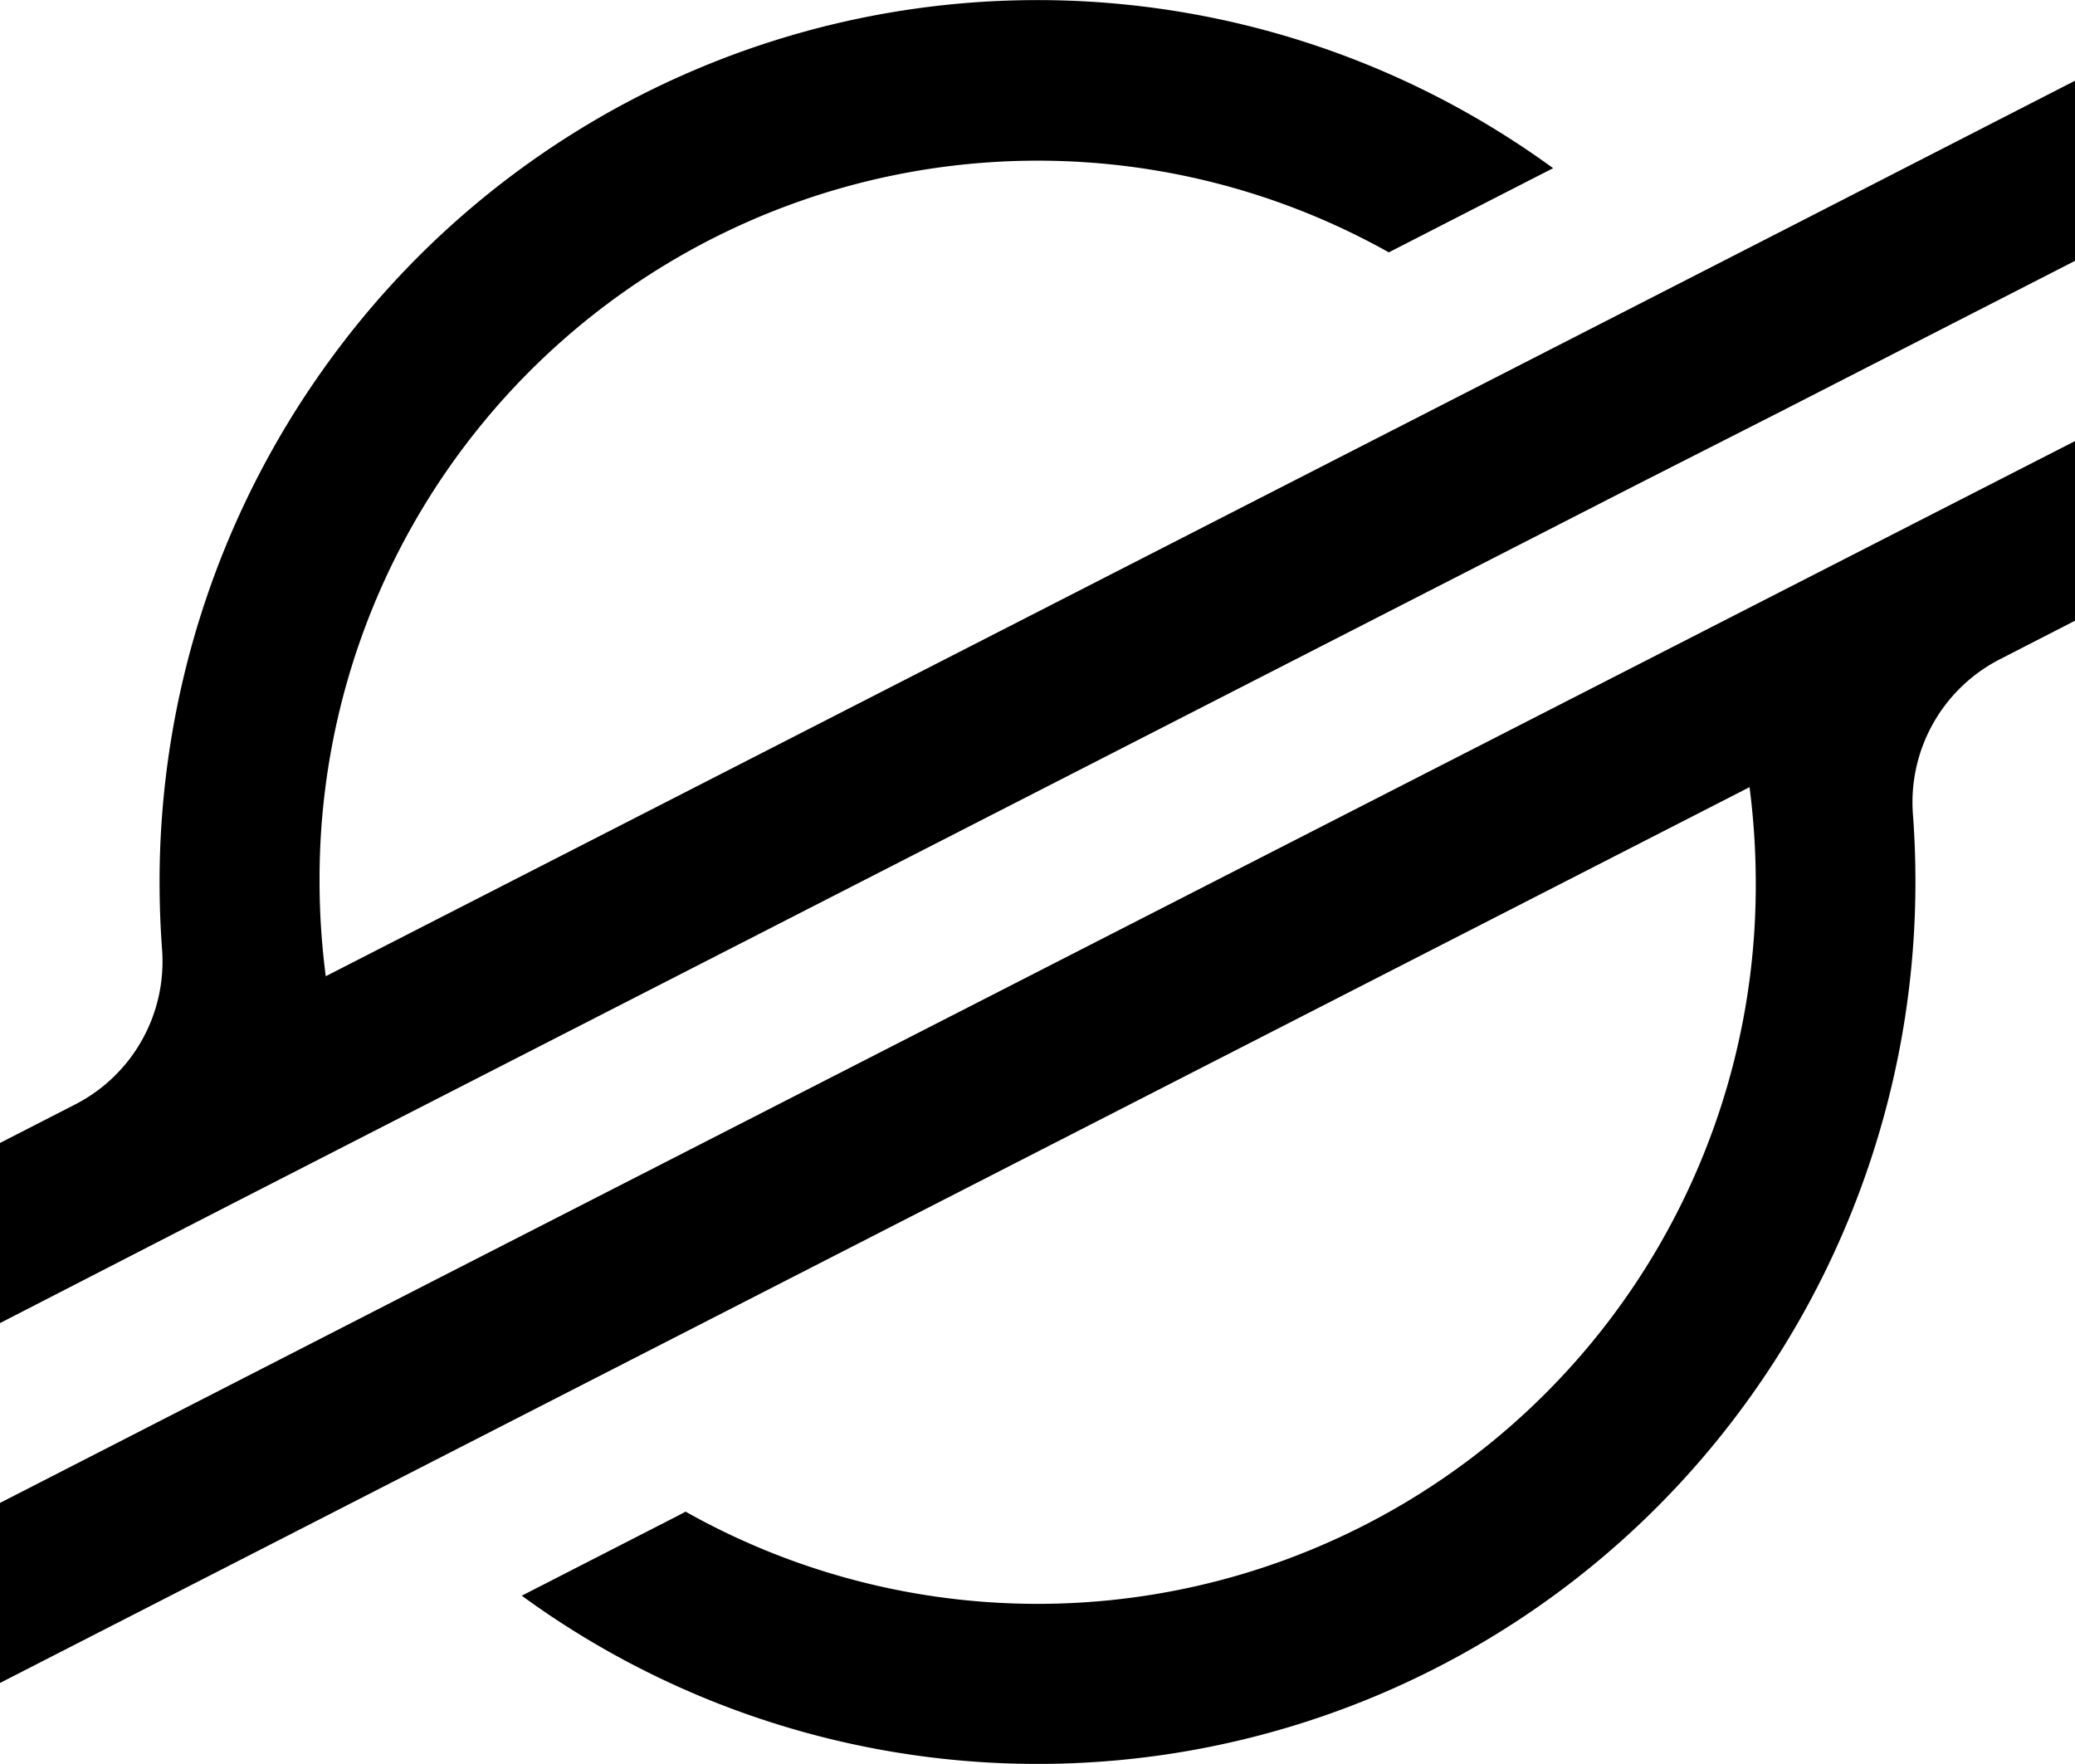 <svg xmlns="http://www.w3.org/2000/svg" width="20" height="17" viewBox="0 0 20 17"><path d="M29.177,91.157l-2.408,1.232L15.14,98.34a7.041,7.041,0,0,1-.06-.908,6.922,6.922,0,0,1,10.306-6.068l1.378-.706.206-.105A8.437,8.437,0,0,0,15.152,92.44a8.526,8.526,0,0,0-1.614,4.994q0,.324.024.647a1.548,1.548,0,0,1-.836,1.494L12,99.947v1.736l2.14-1.1h0l.693-.355.683-.35h0l12.26-6.275,1.378-.7L32,91.446V89.71ZM32,93.183l-15.788,8.075-1.378.706L12,103.416v1.735l2.815-1.441,2.408-1.233,11.64-5.959a7.17,7.17,0,0,1,.06.915A6.922,6.922,0,0,1,18.608,103.5l-.085.045-1.494.765a8.437,8.437,0,0,0,11.819-1.885,8.527,8.527,0,0,0,1.614-4.991c0-.218-.008-.437-.024-.653a1.548,1.548,0,0,1,.835-1.494L32,94.914Z" transform="translate(-12 -88.932)"/></svg>